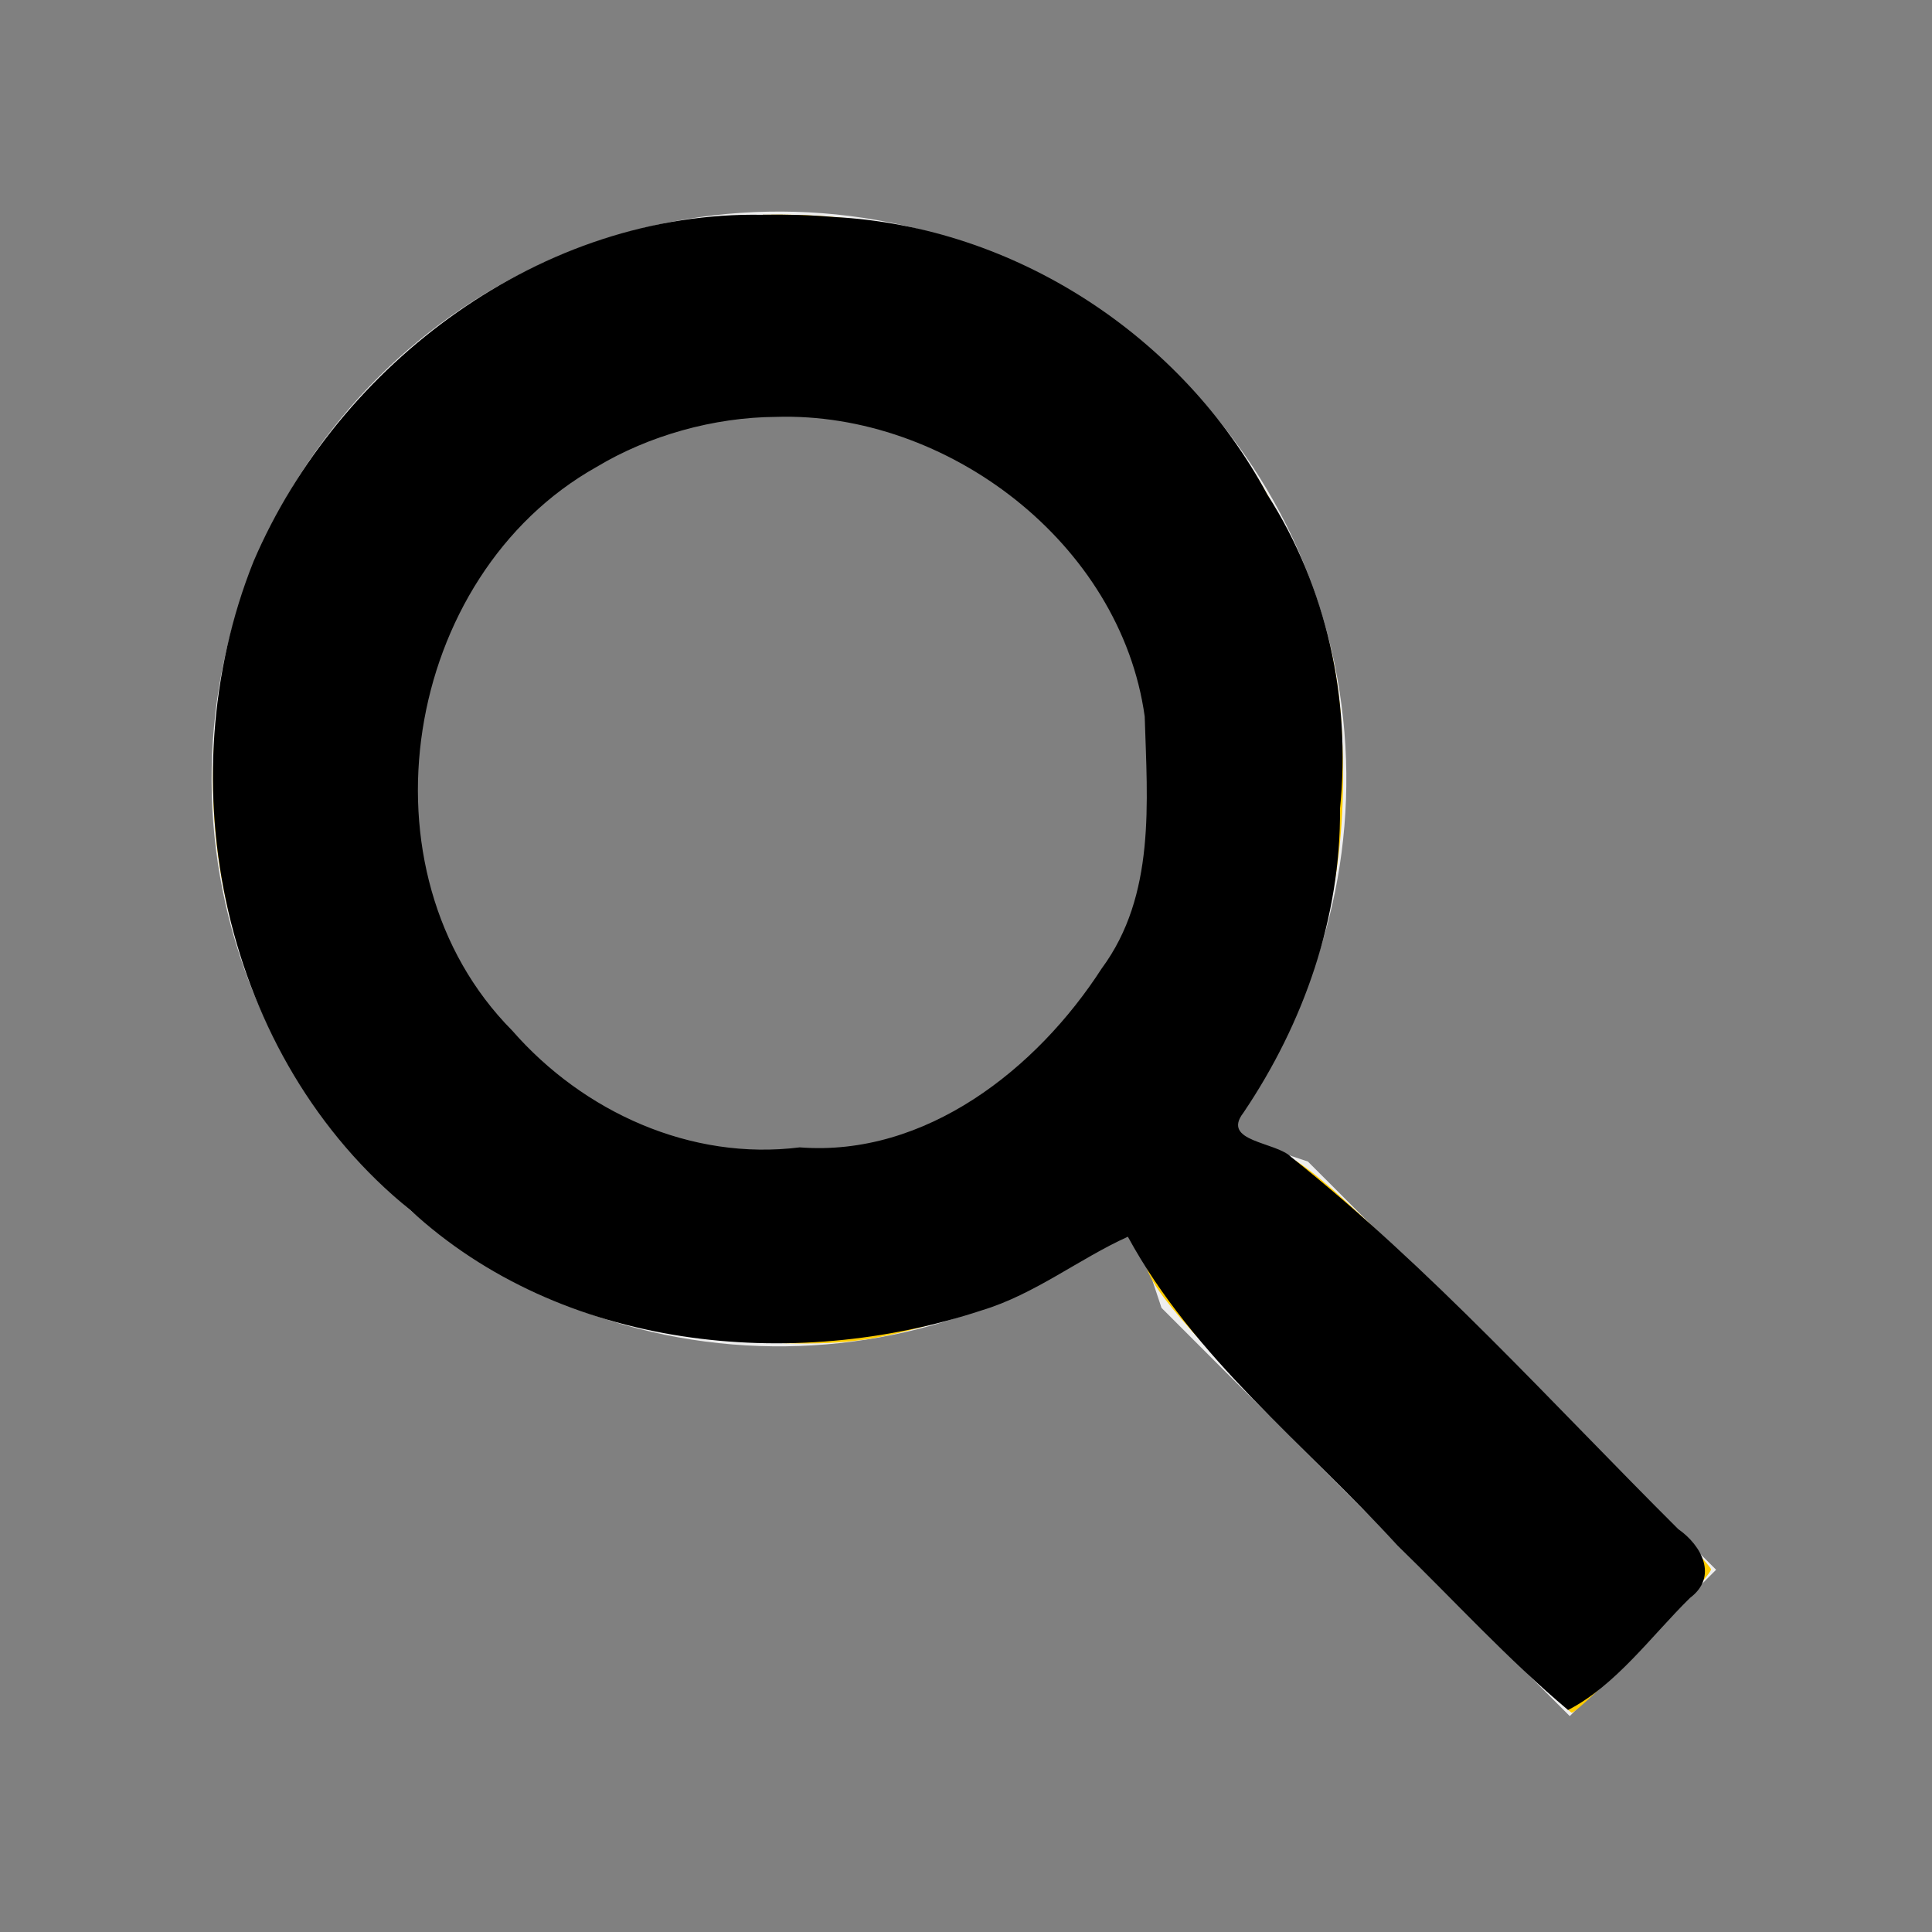 <?xml version="1.0" encoding="UTF-8" standalone="no"?>
<svg
   xmlns:dc="http://purl.org/dc/elements/1.1/"
   xmlns:cc="http://creativecommons.org/ns#"
   xmlns:rdf="http://www.w3.org/1999/02/22-rdf-syntax-ns#"
   xmlns:svg="http://www.w3.org/2000/svg"
   xmlns="http://www.w3.org/2000/svg"
   xmlns:sodipodi="http://sodipodi.sourceforge.net/DTD/sodipodi-0.dtd"
   xmlns:inkscape="http://www.inkscape.org/namespaces/inkscape"
   width="32"
   height="32"
   viewBox="0 0 32 32"
   fill="none"
   version="1.1"
   id="svg4"
   sodipodi:docname="Search.svg"
   inkscape:version="0.92.5 (2060ec1f9f, 2020-04-08)">
  <rect x="0" y="0" width="32" height="32" fill="#808080" stroke="none"/>
  <defs
     id="defs8" />
  <sodipodi:namedview
     pagecolor="#ffffff"
     bordercolor="#666666"
     borderopacity="1"
     objecttolerance="10"
     gridtolerance="10"
     guidetolerance="10"
     inkscape:pageopacity="0"
     inkscape:pageshadow="2"
     inkscape:window-width="1366"
     inkscape:window-height="720"
     id="namedview6"
     showgrid="false"
     inkscape:zoom="7.375"
     inkscape:cx="-8.4745763"
     inkscape:cy="16"
     inkscape:window-x="0"
     inkscape:window-y="22"
     inkscape:window-maximized="1"
     inkscape:current-layer="svg4" />
  <path
     d="M21.606 19.394L21.581 19.369L21.547 19.358L20.081 18.869L20.019 18.807C21.514 17.006 22.271 14.703 22.134 12.363C21.995 9.977 20.937 7.737 19.182 6.114C17.427 4.49 15.112 3.609 12.722 3.656C10.332 3.702 8.053 4.673 6.363 6.363C4.673 8.053 3.702 10.332 3.656 12.722C3.609 15.112 4.49 17.427 6.114 19.182C7.737 20.937 9.977 21.995 12.363 22.134C14.703 22.271 17.006 21.514 18.807 20.019L18.869 20.081L19.358 21.547L19.369 21.581L19.394 21.606L25.894 28.106L26 28.212L26.106 28.106L28.106 26.106L28.212 26L28.106 25.894L21.606 19.394ZM9.472 7.72C10.516 7.022 11.744 6.65 13 6.65C14.684 6.65 16.299 7.319 17.49 8.51C18.681 9.701 19.35 11.316 19.35 13C19.35 14.256 18.978 15.484 18.28 16.528C17.582 17.572 16.59 18.386 15.43 18.867C14.27 19.347 12.993 19.473 11.761 19.228C10.529 18.983 9.398 18.378 8.51 17.49C7.622 16.602 7.017 15.471 6.772 14.239C6.527 13.007 6.653 11.73 7.133 10.57C7.614 9.41 8.428 8.418 9.472 7.72Z"
     fill="#EEEEEE"
     stroke="#EEEEEE"
     stroke-width="0.3"
     id="path2" />
  <path
     style="fill:#ffcc00;stroke-width:0.136"
     d="m 22.552,24.942 c -2.871,-2.881 -3.439,-3.515 -3.58,-4 -0.092,-0.317 -0.205,-0.576 -0.25,-0.576 -0.045,0 -0.318,0.16 -0.605,0.355 -0.785,0.534 -2.068,1.077 -3.17,1.343 -0.768,0.185 -1.321,0.221 -2.508,0.163 C 10.023,22.109 8.258,21.374 6.539,19.772 3.428,16.872 2.648,12.424 4.573,8.569 5.338,7.037 7.137,5.264 8.678,4.524 10.157,3.814 11.273,3.557 12.894,3.555 c 3.676,-0.006 6.815,1.943 8.404,5.218 0.732,1.508 0.948,2.453 0.947,4.136 -0.001,2.004 -0.532,3.751 -1.626,5.356 -0.153,0.224 -0.278,0.445 -0.278,0.491 -5.43e-4,0.046 0.289,0.162 0.643,0.257 0.58,0.156 0.98,0.506 4,3.506 1.846,1.833 3.356,3.397 3.356,3.475 0,0.137 -2.175,2.373 -2.309,2.373 -0.036,0 -1.601,-1.541 -3.478,-3.424 z M 15.659,18.55 C 19.562,16.621 20.372,11.441 17.226,8.529 13.495,5.075 7.62,7.154 6.89,12.187 c -0.13,0.899 -0.119,1.219 0.077,2.095 0.367,1.644 1.249,2.949 2.599,3.846 1.198,0.795 2.097,1.034 3.685,0.977 1.277,-0.046 1.467,-0.089 2.409,-0.555 z"
     id="path12"
     inkscape:connector-curvature="0" />
  <path
     style="fill:#000000;stroke-width:0.136"
     d="M 12.634,3.558 C 8.983,3.488 5.611,6.009 4.2,9.298 2.737,12.951 3.683,17.522 6.792,20.039 c 2.508,2.317 6.322,2.705 9.473,1.663 0.871,-0.263 1.616,-0.857 2.416,-1.218 1.09,2.005 2.944,3.45 4.466,5.114 0.938,0.911 1.825,1.885 2.825,2.725 0.792,-0.408 1.378,-1.225 2.019,-1.856 0.471,-0.353 0.194,-0.87 -0.194,-1.14 -2.098,-2.09 -4.092,-4.316 -6.411,-6.163 -0.254,-0.255 -1.165,-0.251 -0.791,-0.734 1.001,-1.483 1.614,-3.231 1.6,-5.037 0.183,-1.819 -0.218,-3.661 -1.206,-5.205 -1.412,-2.623 -4.178,-4.435 -7.164,-4.593 -0.396,-0.034 -0.794,-0.045 -1.192,-0.039 z m 0.215,3.347 c 2.839,-0.091 5.714,2.095 6.111,4.963 0.043,1.418 0.184,2.961 -0.713,4.174 -1.073,1.663 -2.917,3.123 -5.001,2.962 C 11.445,19.23 9.663,18.42 8.483,17.069 5.871,14.434 6.671,9.535 9.881,7.734 10.75,7.211 11.826,6.912 12.849,6.905 Z"
     id="path8"
     inkscape:connector-curvature="0" />
</svg>
